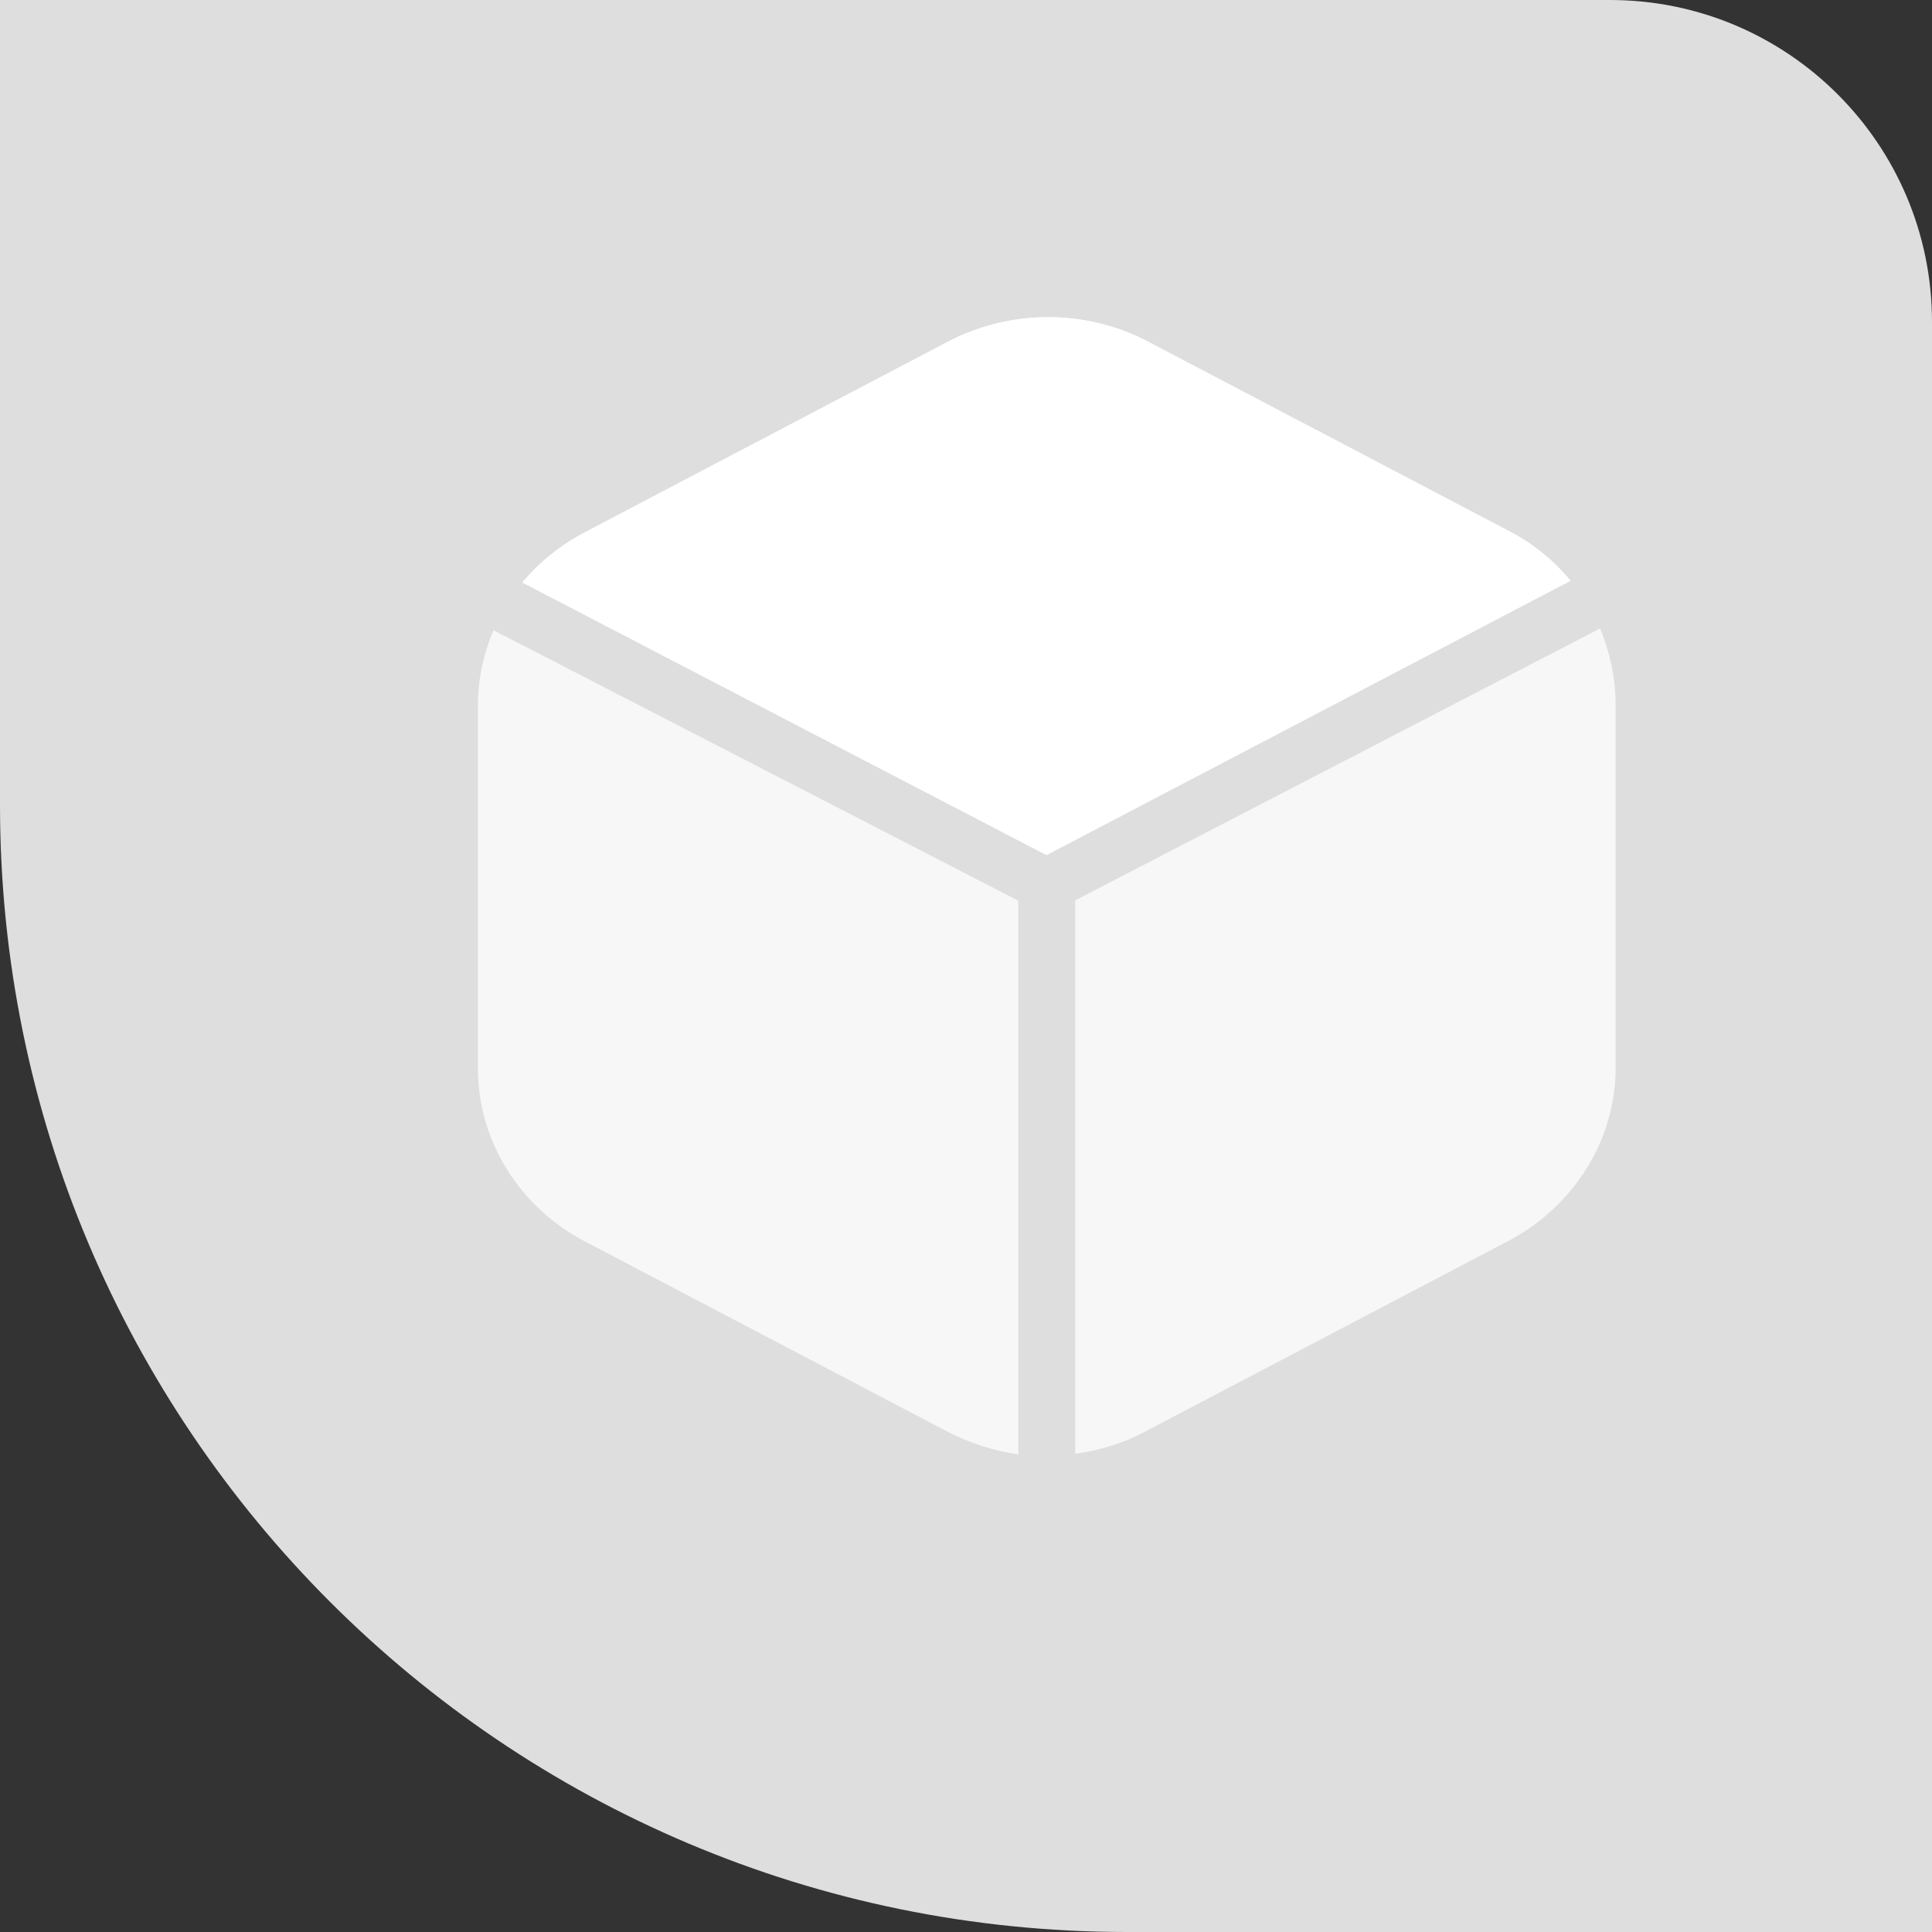<?xml version="1.0" encoding="UTF-8"?>
<svg width="24px" height="24px" viewBox="0 0 24 24" version="1.1" xmlns="http://www.w3.org/2000/svg" xmlns:xlink="http://www.w3.org/1999/xlink">
    <rect x="0" y="0" width="24" height="24" fill="#333333" stroke="none"/>
    <!-- Generator: Sketch 55.2 (78181) - https://sketchapp.com -->
    <title>Rectangle 2</title>
    <desc>Created with Sketch.</desc>
    <g id="2.0" stroke="none" stroke-width="1" fill="none" fill-rule="evenodd">
        <g id="项目调度-集群概览" transform="translate(-708, -965)">
            <g id="编组-14" transform="translate(520, 852)">
                <g id="编组-48" transform="translate(0, 113)">
                    <g id="logo" transform="translate(188, 0)">
                        <path d="M0,0 L20,0 C22.209,-4.05812251e-16 24,1.791 24,4 L24,24 L14,24 C6.268,24 9.46895252e-16,17.732 0,10 L0,0 Z" id="Rectangle-2" fill="#DEDEDE"></path>
                        <g id="编组-4" transform="translate(3.571, 1.571)" fill="#FFFFFF">
                            <path d="M9.071,9.614 L2.56,6.258 C2.436,6.547 2.366,6.865 2.366,7.191 L2.366,11.703 C2.366,12.599 2.879,13.429 3.711,13.859 L8.2,16.214 C8.472,16.355 8.775,16.452 9.079,16.496 L9.079,9.614 L9.071,9.614 Z M9.429,9.051 L15.939,5.643 C15.737,5.399 15.488,5.191 15.193,5.036 L10.704,2.68 C9.926,2.265 8.977,2.265 8.192,2.68 L3.704,5.036 C3.392,5.199 3.128,5.413 2.918,5.665 L9.429,9.051 Z M16.305,6.236 L9.786,9.614 L9.786,16.489 C10.098,16.444 10.393,16.355 10.665,16.207 L15.154,13.851 C15.978,13.422 16.499,12.592 16.499,11.695 L16.499,7.191 C16.499,6.858 16.429,6.532 16.305,6.236 Z" id="形状" fill-rule="nonzero" opacity="0.75"></path>
                            <path d="M9.429,9.051 L15.939,5.643 C15.737,5.399 15.488,5.191 15.193,5.036 L10.704,2.68 C9.926,2.265 8.977,2.265 8.192,2.68 L3.704,5.036 C3.392,5.199 3.128,5.413 2.918,5.665 L9.429,9.051 Z" id="路径"></path>
                        </g>
                    </g>
                </g>
            </g>
        </g>
    </g>
</svg>